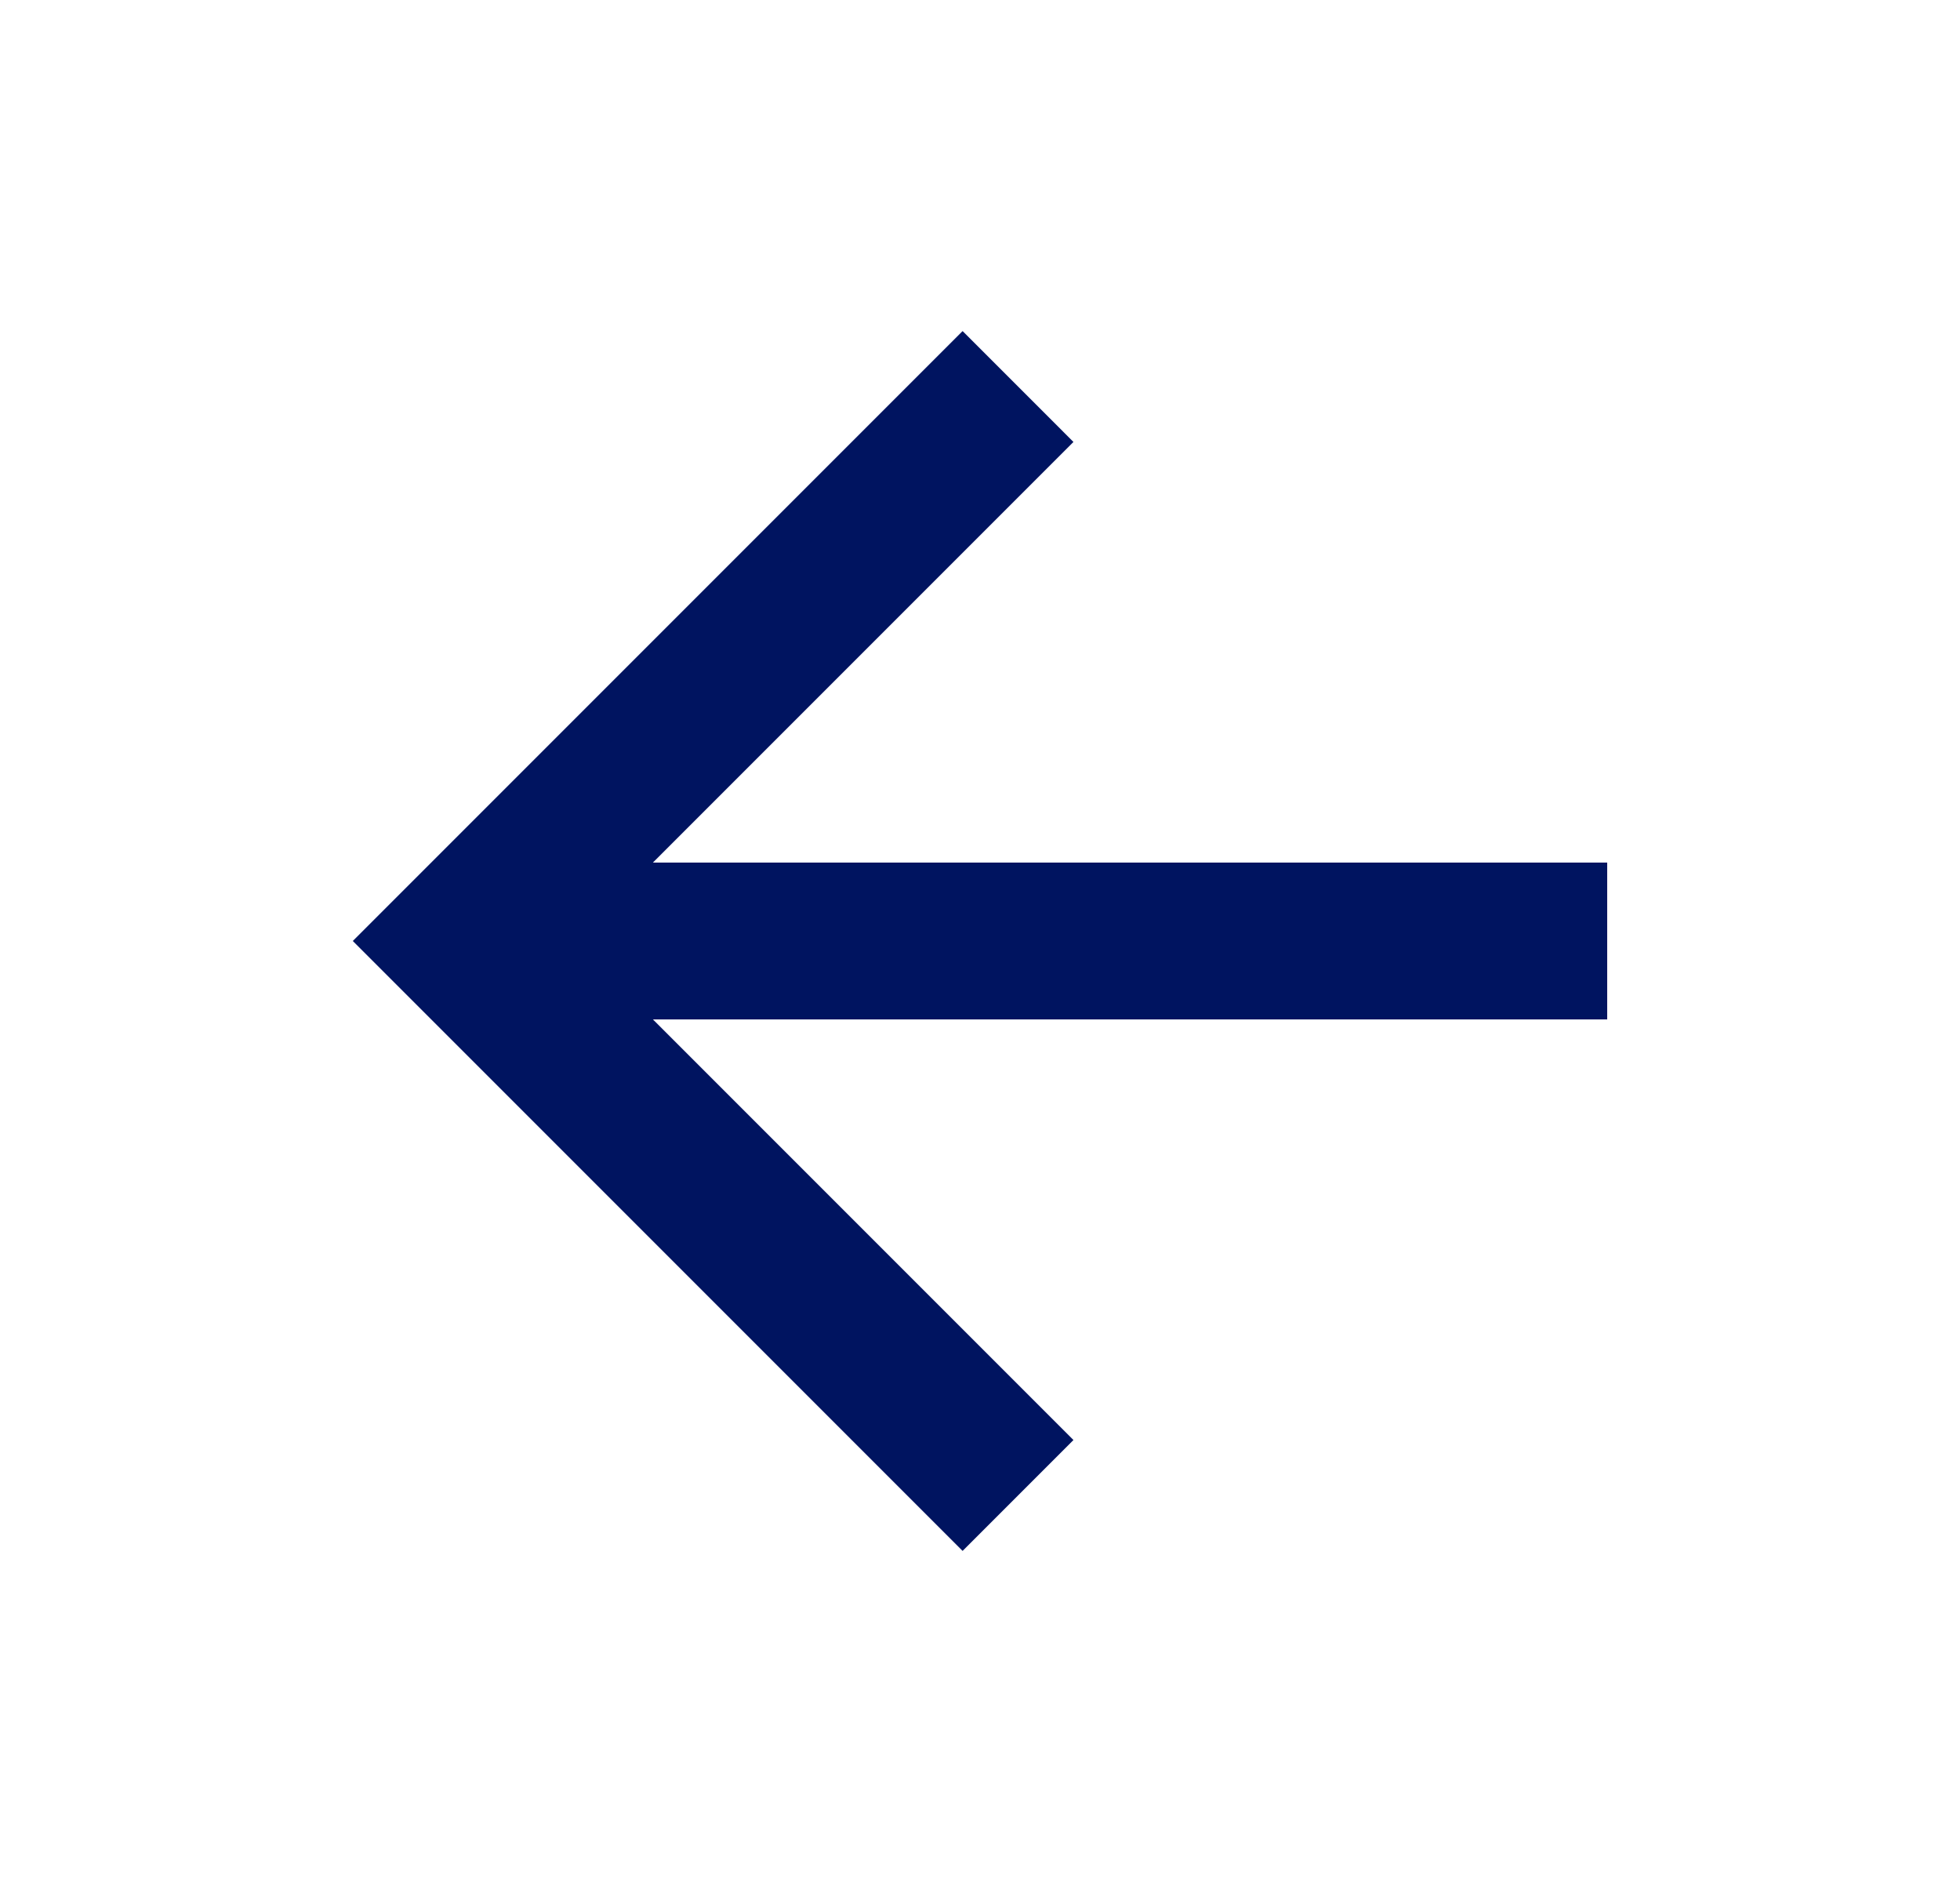 <svg width="25" height="24" viewBox="0 0 25 24" fill="none" xmlns="http://www.w3.org/2000/svg">
<path d="M8.328 11H20.5V13H8.328L13.692 18.364L12.278 19.778L4.5 12L12.278 4.222L13.692 5.636L8.328 11Z" fill="#001460"/>
</svg>
